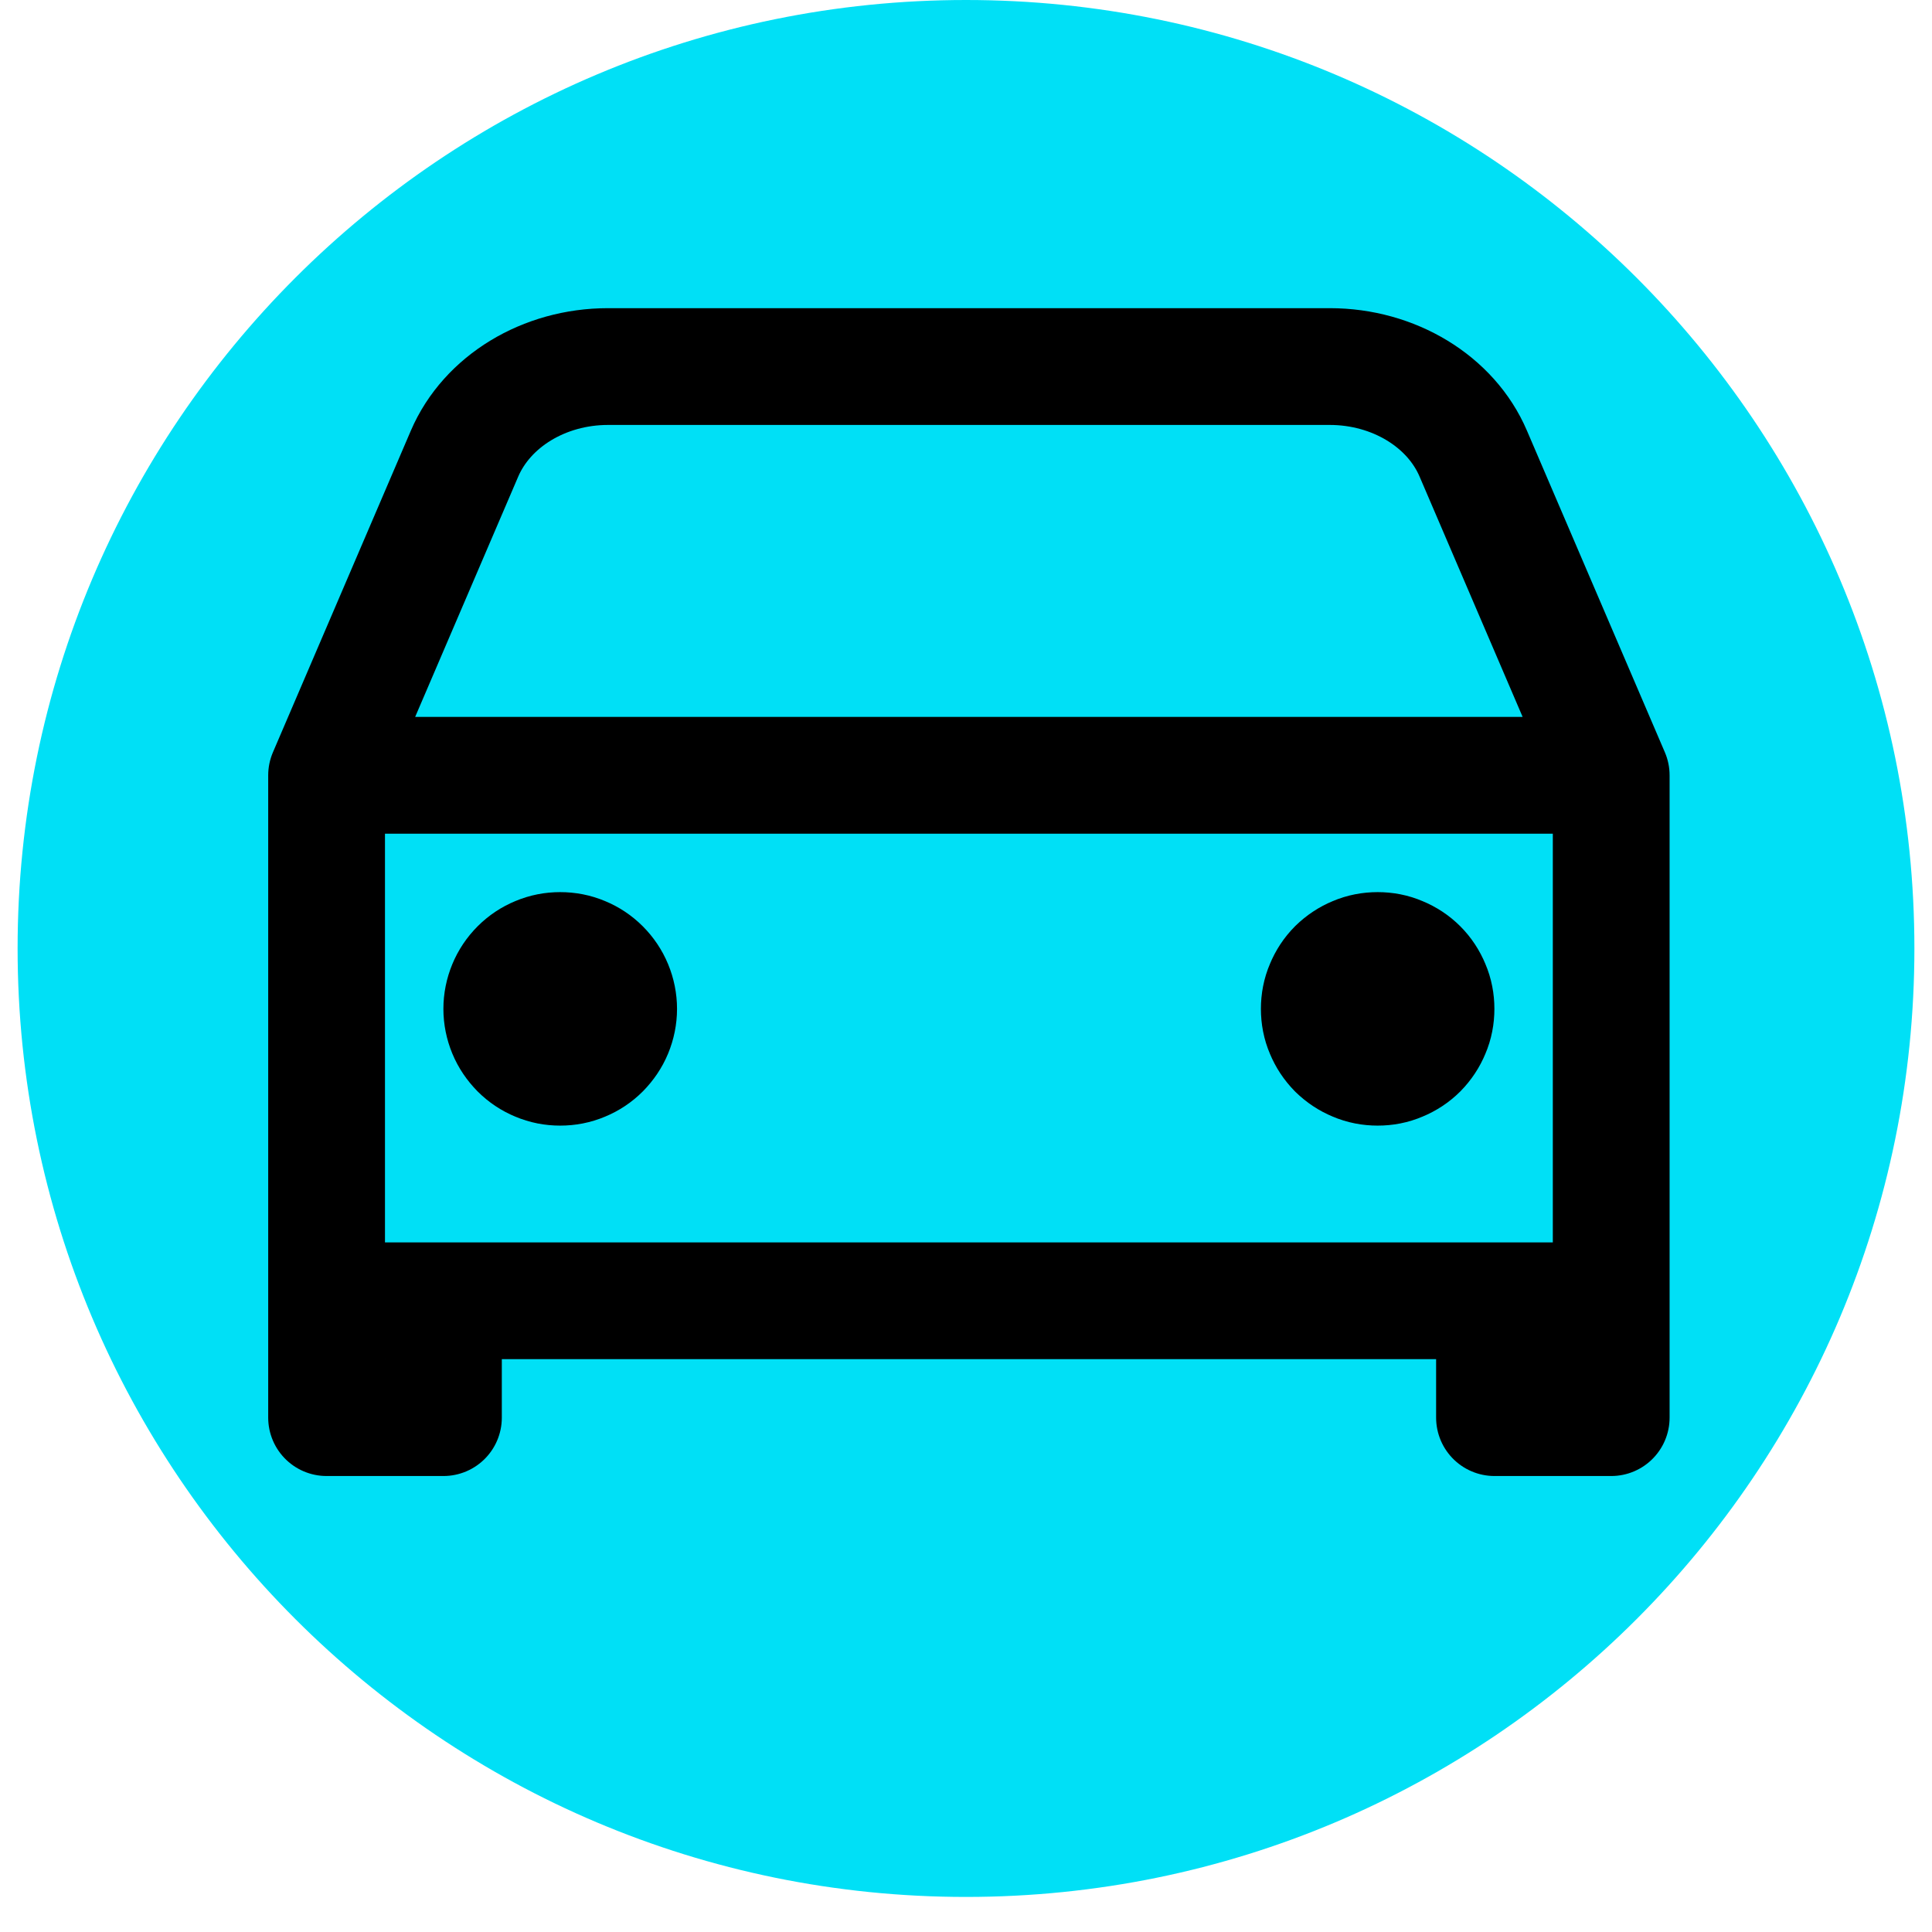 <svg xmlns="http://www.w3.org/2000/svg" xmlns:xlink="http://www.w3.org/1999/xlink" width="72" zoomAndPan="magnify" viewBox="0 0 54 54" height="72" preserveAspectRatio="xMidYMid meet" version="1.0"><defs><clipPath id="id1"><path d="M 0.492 0 L 53.508 0 L 53.508 53.02 L 0.492 53.02 Z M 0.492 0 " clip-rule="nonzero"/></clipPath></defs><g clip-path="url(#id1)"><path fill="#00e0f6" d="M 27 0 C 12.359 0 0.492 11.867 0.492 26.508 C 0.492 41.148 12.359 53.02 27 53.02 C 41.641 53.02 53.508 41.148 53.508 26.508 C 53.508 11.867 41.641 0 27 0 " fill-opacity="1" fill-rule="nonzero"/></g><path stroke-linecap="round" transform="matrix(0.102, 0, 0, 0.102, 0.97, -1.178)" fill="none" stroke-linejoin="round" d="M 79.982 224.002 L 117.777 135.864 C 123.936 121.519 139.582 111.994 157.102 111.994 L 354.877 111.994 C 372.397 111.994 388.081 121.519 394.202 135.864 L 431.997 224.002 M 79.982 224.002 L 431.997 224.002 L 431.997 367.991 L 79.982 367.991 Z M 112.001 367.991 L 112.001 400.01 L 79.982 400.01 L 79.982 367.991 M 431.997 367.991 L 431.997 400.01 L 400.017 400.01 L 400.017 367.991 " stroke="#000000" stroke-width="32" stroke-opacity="1" stroke-miterlimit="4"/><path stroke-linecap="round" transform="matrix(0.102, 0, 0, 0.102, 0.97, -1.178)" fill="none" stroke-linejoin="round" d="M 160.01 288.001 C 160.01 290.105 159.589 292.171 158.785 294.122 C 157.982 296.073 156.796 297.794 155.304 299.324 C 153.812 300.816 152.091 301.964 150.14 302.767 C 148.151 303.609 146.123 303.992 143.981 303.992 C 141.877 303.992 139.85 303.609 137.86 302.767 C 135.909 301.964 134.188 300.816 132.696 299.324 C 131.204 297.794 130.018 296.073 129.215 294.122 C 128.412 292.171 127.991 290.105 127.991 288.001 C 127.991 285.897 128.412 283.832 129.215 281.881 C 130.018 279.93 131.204 278.17 132.696 276.678 C 134.188 275.186 135.909 274.038 137.86 273.235 C 139.85 272.394 141.877 272.011 143.981 272.011 C 146.123 272.011 148.151 272.394 150.14 273.235 C 152.091 274.038 153.812 275.186 155.304 276.678 C 156.796 278.17 157.982 279.93 158.785 281.881 C 159.589 283.832 160.01 285.897 160.01 288.001 Z M 160.01 288.001 " stroke="#000000" stroke-width="32" stroke-opacity="1" stroke-miterlimit="4"/><path stroke-linecap="round" transform="matrix(0.102, 0, 0, 0.102, 0.97, -1.178)" fill="none" stroke-linejoin="round" d="M 383.988 288.001 C 383.988 290.105 383.606 292.171 382.764 294.122 C 381.961 296.073 380.813 297.794 379.321 299.324 C 377.829 300.816 376.069 301.964 374.118 302.767 C 372.167 303.609 370.14 303.992 367.998 303.992 C 365.894 303.992 363.828 303.609 361.877 302.767 C 359.926 301.964 358.205 300.816 356.675 299.324 C 355.183 297.794 354.035 296.073 353.232 294.122 C 352.39 292.171 352.008 290.105 352.008 288.001 C 352.008 285.897 352.39 283.832 353.232 281.881 C 354.035 279.93 355.183 278.17 356.675 276.678 C 358.205 275.186 359.926 274.038 361.877 273.235 C 363.828 272.394 365.894 272.011 367.998 272.011 C 370.14 272.011 372.167 272.394 374.118 273.235 C 376.069 274.038 377.829 275.186 379.321 276.678 C 380.813 278.17 381.961 279.93 382.764 281.881 C 383.606 283.832 383.988 285.897 383.988 288.001 Z M 383.988 288.001 " stroke="#000000" stroke-width="32" stroke-opacity="1" stroke-miterlimit="4"/></svg>